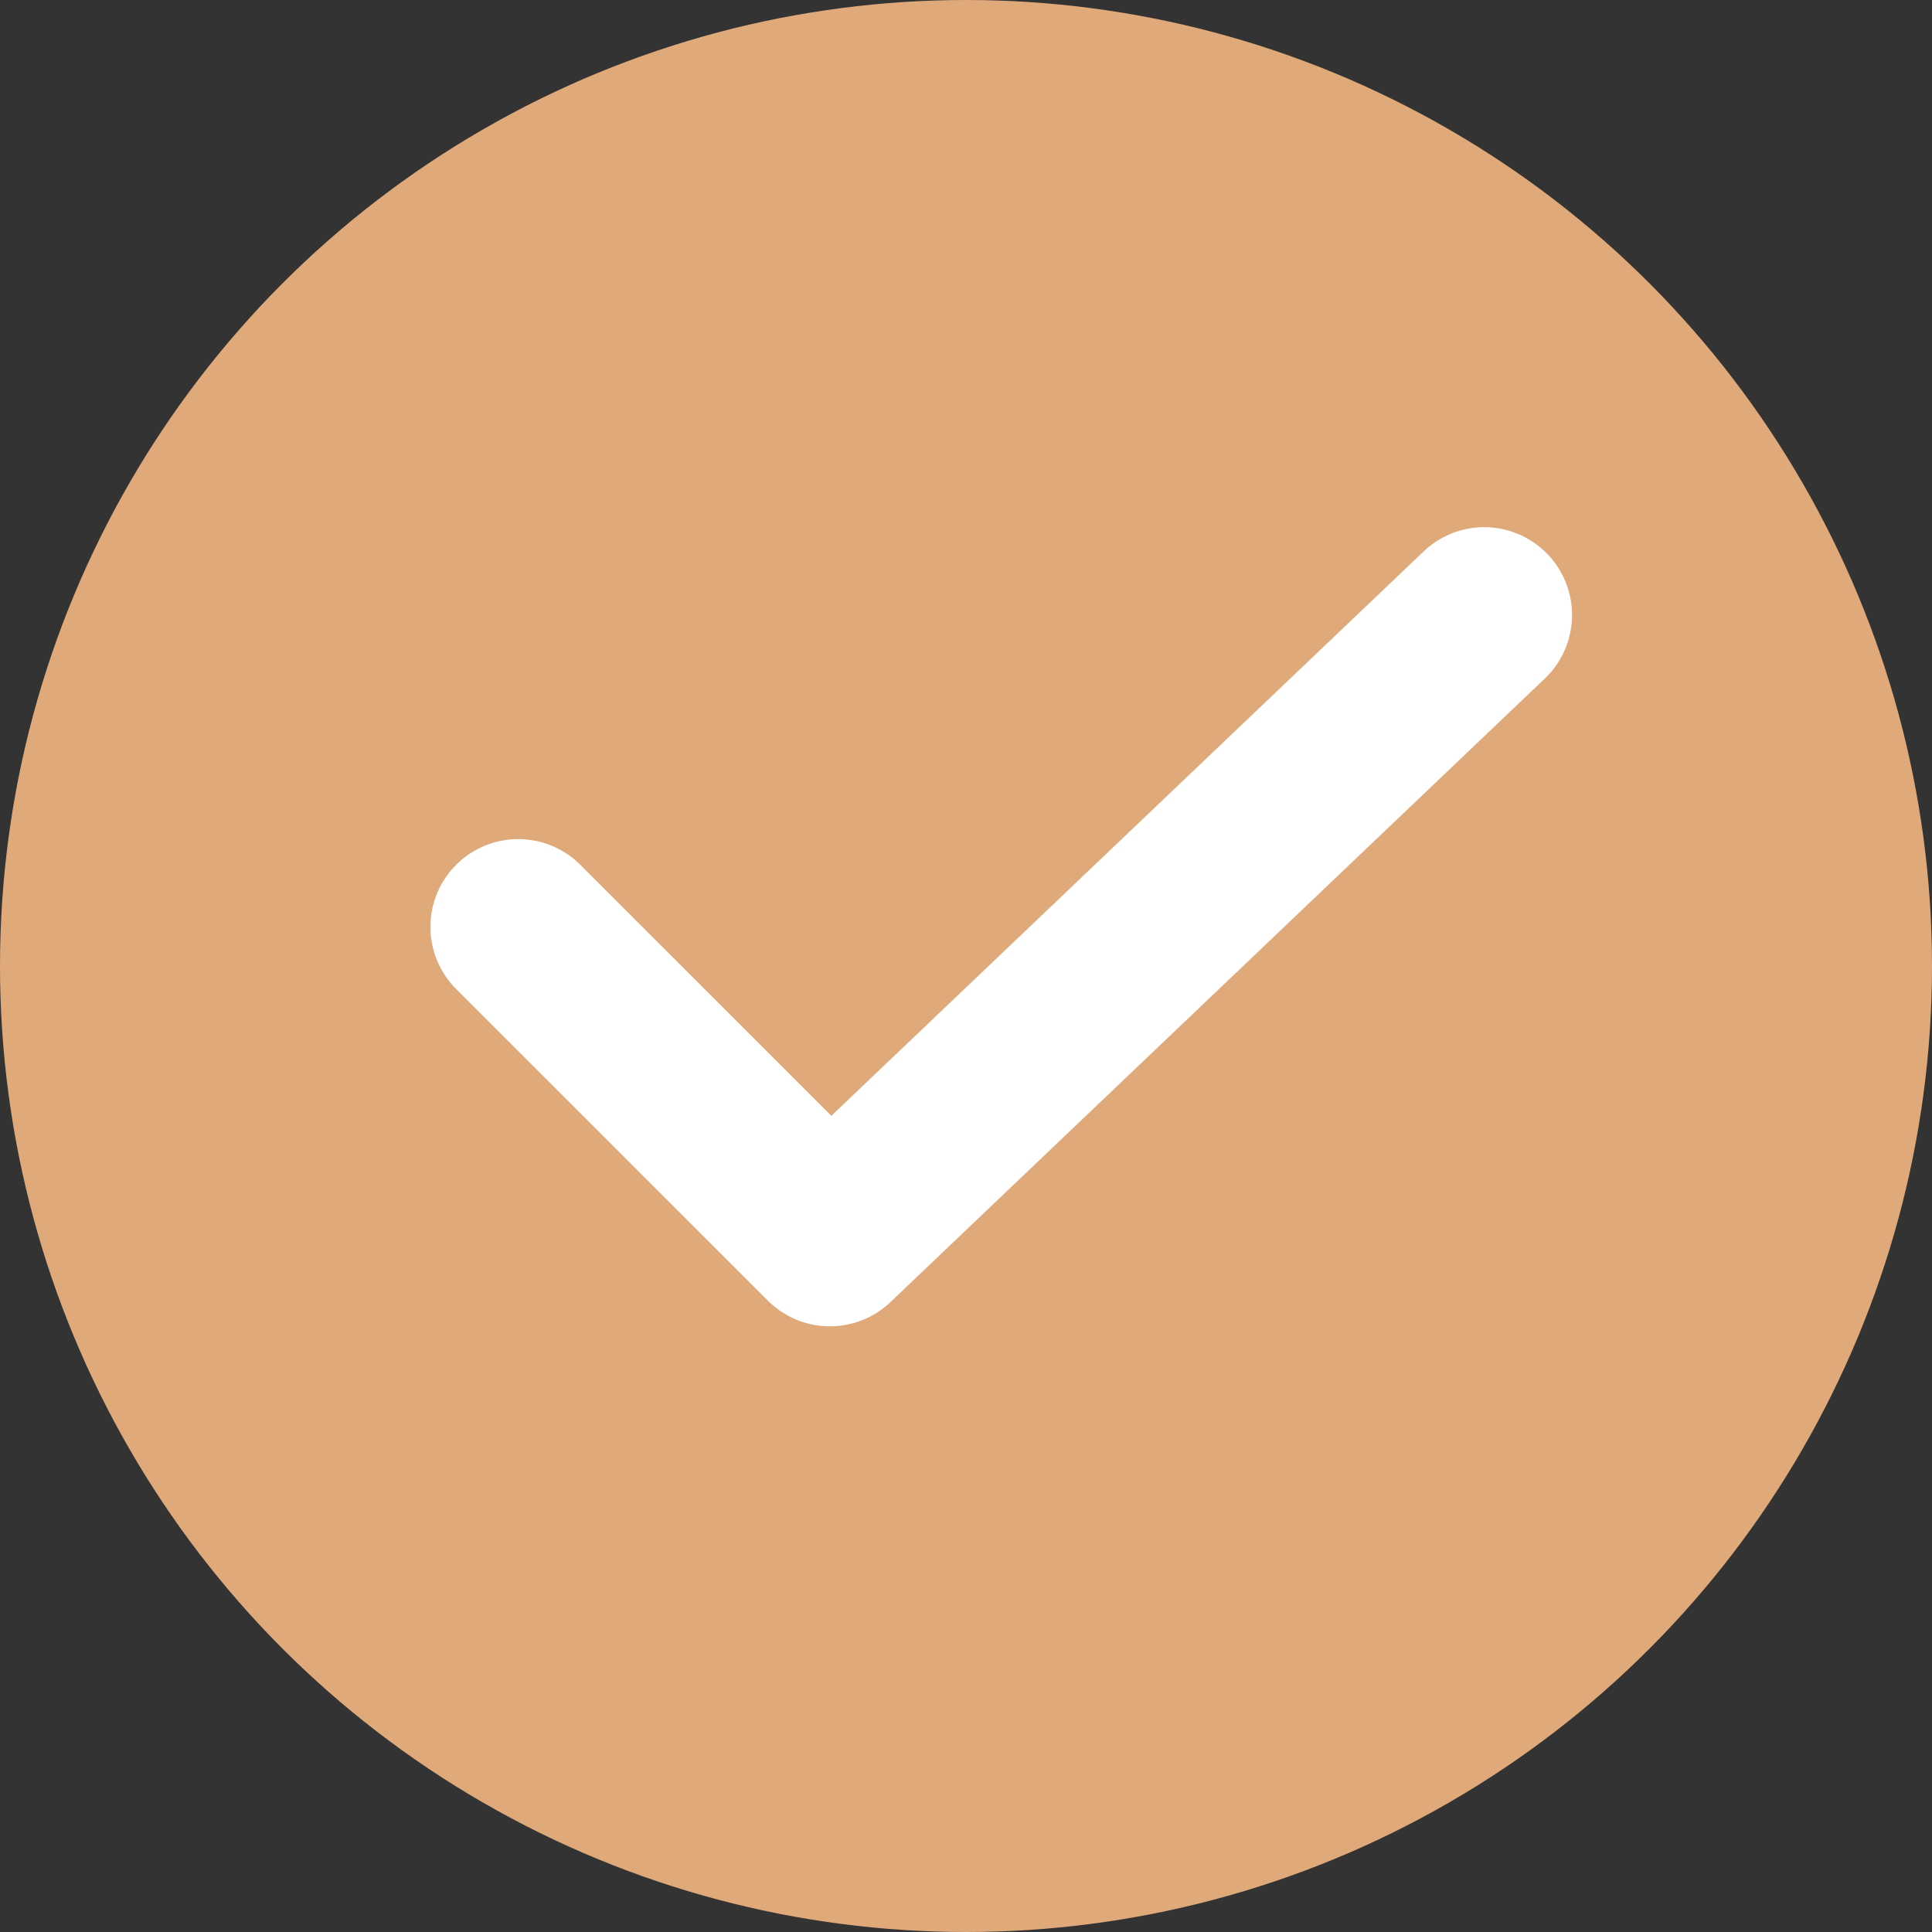 <svg xmlns="http://www.w3.org/2000/svg" width="22" height="22" viewBox="0 0 22 22">
  <rect x="0" y="0" width="22" height="22" fill="#333333" stroke="none"/>
  <defs>
    <style>
      .cls-1 {
        fill: #dfa97a;
      }

      .cls-2 {
        fill: none;
        stroke: #fff;
        stroke-linecap: round;
        stroke-linejoin: round;
        stroke-width: 2px;
      }
    </style>
  </defs>
  <g id="그룹_1951" data-name="그룹 1951" transform="translate(19676 -1036)">
    <g id="그룹_1948" data-name="그룹 1948">
      <circle id="타원_162" data-name="타원 162" class="cls-1" cx="11" cy="11" r="11" transform="translate(-19676 1036)"/>
      <path id="패스_1007" data-name="패스 1007" class="cls-2" d="M7812.557-51.828l3.549,3.548,7.451-7.1" transform="translate(-27482.656 1098.383)"/>
    </g>
  </g>
</svg>
